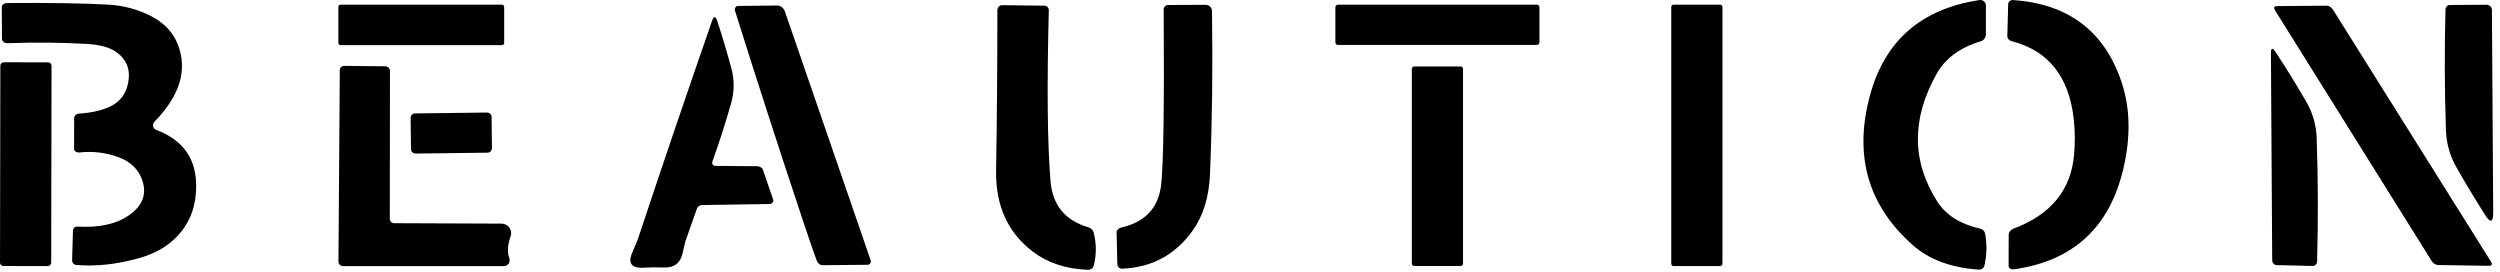 <svg width="294" height="32" viewBox="0 0 294 32" fill="none" xmlns="http://www.w3.org/2000/svg">
<path d="M243.911 18.208C244.038 16.801 244.024 15.394 243.871 13.988C243.311 8.994 240.881 5.948 236.581 4.848C236.428 4.808 236.293 4.726 236.199 4.615C236.104 4.504 236.055 4.371 236.061 4.238L236.161 0.478C236.162 0.413 236.177 0.349 236.206 0.29C236.235 0.23 236.277 0.177 236.329 0.133C236.381 0.089 236.443 0.056 236.51 0.034C236.578 0.012 236.649 0.003 236.721 0.008C243.208 0.441 247.461 3.641 249.481 9.608C250.508 12.648 250.588 16.038 249.721 19.778C248.114 26.724 243.824 30.688 236.851 31.668C236.771 31.68 236.689 31.678 236.611 31.664C236.533 31.65 236.461 31.622 236.4 31.584C236.339 31.546 236.291 31.498 236.258 31.444C236.225 31.389 236.209 31.329 236.211 31.268L236.221 27.618C236.22 27.468 236.277 27.316 236.382 27.184C236.488 27.052 236.637 26.945 236.811 26.878C241.178 25.244 243.544 22.354 243.911 18.208Z" fill="black"/>
<path d="M224.981 28.858C219.674 24.184 217.984 18.304 219.911 11.218C221.658 4.771 225.951 1.034 232.791 0.008C232.883 -0.007 232.978 -0.001 233.068 0.025C233.158 0.051 233.241 0.097 233.312 0.158C233.383 0.22 233.441 0.297 233.48 0.383C233.52 0.469 233.54 0.563 233.541 0.658V4.038C233.54 4.223 233.481 4.403 233.371 4.55C233.261 4.698 233.107 4.806 232.931 4.858C230.498 5.584 228.768 6.861 227.741 8.688C224.774 13.994 224.811 19.011 227.851 23.738C228.858 25.304 230.528 26.354 232.861 26.888C233.011 26.92 233.148 26.992 233.253 27.096C233.359 27.199 233.427 27.329 233.451 27.468C233.684 28.741 233.654 30.004 233.361 31.258C233.327 31.393 233.244 31.511 233.127 31.593C233.01 31.675 232.867 31.716 232.721 31.708C229.468 31.488 226.888 30.538 224.981 28.858Z" fill="black"/>
<path d="M18.371 15.278C21.524 16.451 23.091 18.668 23.071 21.928C23.064 23.994 22.491 25.751 21.351 27.198C20.158 28.711 18.491 29.764 16.351 30.358C13.731 31.091 11.271 31.358 8.971 31.158C8.836 31.147 8.709 31.086 8.618 30.985C8.527 30.885 8.478 30.753 8.481 30.618L8.581 27.108C8.583 27.044 8.599 26.981 8.626 26.923C8.654 26.865 8.693 26.813 8.742 26.77C8.79 26.727 8.847 26.694 8.909 26.673C8.97 26.652 9.036 26.643 9.101 26.648C11.621 26.794 13.621 26.364 15.101 25.358C16.781 24.224 17.314 22.808 16.701 21.108C16.254 19.874 15.324 18.998 13.911 18.478C12.471 17.944 10.948 17.761 9.341 17.928C9.26 17.935 9.178 17.93 9.102 17.913C9.025 17.895 8.954 17.866 8.895 17.828C8.836 17.789 8.789 17.741 8.757 17.688C8.725 17.635 8.709 17.577 8.711 17.518L8.721 13.888C8.722 13.752 8.783 13.622 8.891 13.523C8.998 13.425 9.145 13.365 9.301 13.358C10.748 13.271 11.971 12.991 12.971 12.518C14.118 11.964 14.818 11.041 15.071 9.748C15.371 8.188 14.894 6.971 13.641 6.098C12.894 5.571 11.764 5.261 10.251 5.168C7.338 4.994 4.208 4.964 0.861 5.078C0.78 5.08 0.699 5.069 0.623 5.044C0.547 5.02 0.478 4.982 0.419 4.934C0.36 4.885 0.313 4.827 0.281 4.762C0.249 4.698 0.232 4.628 0.231 4.558L0.211 0.838C0.209 0.775 0.225 0.713 0.256 0.655C0.287 0.597 0.333 0.544 0.392 0.5C0.45 0.455 0.52 0.419 0.597 0.395C0.674 0.371 0.757 0.358 0.841 0.358C5.894 0.318 9.878 0.381 12.791 0.548C14.491 0.648 16.104 1.074 17.631 1.828C19.244 2.628 20.341 3.768 20.921 5.248C22.074 8.234 21.154 11.258 18.161 14.318C18.093 14.387 18.044 14.473 18.017 14.567C17.991 14.66 17.988 14.759 18.009 14.854C18.029 14.949 18.073 15.037 18.137 15.111C18.2 15.185 18.28 15.242 18.371 15.278Z" fill="black"/>
<path d="M59.031 0.548H40.051C39.907 0.548 39.791 0.664 39.791 0.808V5.048C39.791 5.191 39.907 5.308 40.051 5.308H59.031C59.175 5.308 59.291 5.191 59.291 5.048V0.808C59.291 0.664 59.175 0.548 59.031 0.548Z" fill="black"/>
<path d="M94.231 25.358C91.564 17.351 88.968 9.324 86.441 1.278C86.42 1.211 86.413 1.141 86.419 1.073C86.426 1.004 86.447 0.94 86.48 0.883C86.513 0.827 86.557 0.781 86.609 0.749C86.662 0.717 86.72 0.699 86.781 0.698L91.391 0.648C91.587 0.648 91.781 0.718 91.946 0.847C92.111 0.976 92.238 1.158 92.311 1.368L102.381 30.578C102.404 30.641 102.412 30.709 102.407 30.775C102.401 30.842 102.38 30.905 102.347 30.96C102.313 31.015 102.268 31.06 102.215 31.091C102.162 31.122 102.102 31.138 102.041 31.138L96.721 31.188C96.583 31.188 96.444 31.135 96.322 31.036C96.2 30.938 96.102 30.799 96.041 30.638C95.694 29.711 95.091 27.951 94.231 25.358Z" fill="black"/>
<path d="M121.481 29.608C118.514 27.361 117.068 24.174 117.141 20.048C117.241 13.968 117.291 7.684 117.291 1.198C117.291 1.119 117.305 1.042 117.333 0.97C117.361 0.897 117.402 0.832 117.453 0.777C117.504 0.722 117.565 0.679 117.631 0.65C117.698 0.621 117.769 0.606 117.841 0.608L122.861 0.668C122.925 0.669 122.989 0.684 123.048 0.714C123.107 0.743 123.16 0.785 123.205 0.838C123.25 0.891 123.284 0.954 123.308 1.022C123.331 1.091 123.342 1.164 123.341 1.238C123.108 10.204 123.174 16.891 123.541 21.298C123.774 24.124 125.258 25.934 127.991 26.728C128.146 26.773 128.285 26.854 128.394 26.961C128.503 27.068 128.578 27.198 128.611 27.338C128.951 28.644 128.954 29.951 128.621 31.258C128.583 31.394 128.499 31.515 128.381 31.6C128.264 31.685 128.119 31.73 127.971 31.728C125.391 31.641 123.228 30.934 121.481 29.608Z" fill="black"/>
<path d="M140.291 27.068C138.258 29.941 135.488 31.451 131.981 31.598C131.907 31.601 131.834 31.59 131.765 31.567C131.696 31.544 131.632 31.509 131.578 31.463C131.524 31.418 131.481 31.363 131.451 31.302C131.42 31.241 131.403 31.175 131.401 31.108L131.311 27.358C131.304 27.226 131.355 27.094 131.454 26.984C131.552 26.874 131.693 26.794 131.851 26.758C134.651 26.124 136.214 24.471 136.541 21.798C136.821 19.478 136.924 12.581 136.851 1.108C136.851 0.97 136.905 0.837 137 0.74C137.096 0.642 137.226 0.588 137.361 0.588L141.801 0.568C141.991 0.568 142.174 0.644 142.31 0.78C142.447 0.917 142.526 1.102 142.531 1.298C142.631 8.051 142.551 14.468 142.291 20.548C142.178 23.154 141.511 25.328 140.291 27.068Z" fill="black"/>
<path d="M180.731 0.548H157.351C157.18 0.548 157.041 0.686 157.041 0.858V4.978C157.041 5.149 157.18 5.288 157.351 5.288H180.731C180.902 5.288 181.041 5.149 181.041 4.978V0.858C181.041 0.686 180.902 0.548 180.731 0.548Z" fill="black"/>
<path d="M202.291 0.548H196.811C196.662 0.548 196.541 0.668 196.541 0.818V31.018C196.541 31.167 196.662 31.288 196.811 31.288H202.291C202.44 31.288 202.561 31.167 202.561 31.018V0.818C202.561 0.668 202.44 0.548 202.291 0.548Z" fill="black"/>
<path d="M285.961 30.688L267.551 1.228C267.344 0.894 267.421 0.724 267.781 0.718L273.611 0.668C273.748 0.668 273.89 0.713 274.023 0.799C274.157 0.885 274.276 1.008 274.371 1.158L292.931 30.758C293.138 31.091 293.051 31.258 292.671 31.258L286.731 31.168C286.584 31.165 286.437 31.119 286.302 31.035C286.167 30.951 286.05 30.832 285.961 30.688Z" fill="black"/>
<path d="M287.641 15.288C287.481 10.561 287.464 5.834 287.591 1.108C287.594 0.969 287.648 0.837 287.744 0.739C287.839 0.642 287.967 0.588 288.101 0.588L292.431 0.558C292.595 0.558 292.753 0.626 292.869 0.748C292.986 0.87 293.051 1.035 293.051 1.208L293.201 24.938C293.208 26.184 292.881 26.284 292.221 25.238C291.014 23.331 289.894 21.468 288.861 19.648C288.101 18.308 287.694 16.854 287.641 15.288Z" fill="black"/>
<path d="M84.111 19.508L89.031 19.548C89.191 19.55 89.343 19.592 89.467 19.668C89.59 19.743 89.679 19.848 89.721 19.968L90.931 23.488C90.949 23.544 90.952 23.604 90.938 23.662C90.925 23.721 90.896 23.777 90.853 23.825C90.81 23.874 90.755 23.914 90.692 23.942C90.63 23.97 90.561 23.986 90.491 23.988L82.601 24.108C82.455 24.108 82.312 24.153 82.194 24.238C82.075 24.322 81.987 24.441 81.941 24.578C81.494 25.851 81.048 27.121 80.601 28.388C80.588 28.441 80.471 28.931 80.251 29.858C79.984 30.958 79.274 31.491 78.121 31.458C77.068 31.431 76.351 31.434 75.971 31.468C74.318 31.621 73.778 31.038 74.351 29.718C74.758 28.764 74.971 28.254 74.991 28.188C77.864 19.541 80.778 10.968 83.731 2.468C83.944 1.861 84.151 1.864 84.351 2.478C84.951 4.304 85.501 6.144 86.001 7.998C86.374 9.364 86.371 10.731 85.991 12.098C85.331 14.431 84.591 16.738 83.771 19.018C83.752 19.073 83.746 19.131 83.754 19.189C83.762 19.246 83.784 19.301 83.817 19.349C83.85 19.396 83.894 19.436 83.945 19.463C83.996 19.491 84.053 19.506 84.111 19.508Z" fill="black"/>
<path d="M272.441 16.238C272.608 21.071 272.624 25.901 272.491 30.728C272.488 30.876 272.433 31.017 272.337 31.12C272.241 31.223 272.113 31.28 271.981 31.278L267.731 31.178C267.594 31.175 267.463 31.114 267.366 31.008C267.269 30.901 267.213 30.758 267.211 30.608L267.061 6.298C267.054 5.604 267.241 5.551 267.621 6.138C268.928 8.124 270.134 10.081 271.241 12.008C271.988 13.308 272.388 14.718 272.441 16.238Z" fill="black"/>
<path d="M5.662 7.332L0.442 7.323C0.221 7.323 0.042 7.501 0.041 7.722L0.001 30.882C0 31.103 0.179 31.283 0.4 31.283L5.62 31.292C5.841 31.293 6.02 31.114 6.021 30.893L6.061 7.733C6.061 7.512 5.883 7.333 5.662 7.332Z" fill="black"/>
<path d="M46.351 26.248L58.991 26.298C59.17 26.3 59.347 26.344 59.506 26.427C59.665 26.509 59.802 26.628 59.906 26.772C60.009 26.917 60.077 27.084 60.102 27.258C60.127 27.433 60.11 27.611 60.051 27.778C59.691 28.791 59.641 29.661 59.901 30.388C59.938 30.49 59.949 30.6 59.934 30.708C59.919 30.815 59.877 30.918 59.814 31.007C59.75 31.096 59.666 31.169 59.568 31.22C59.47 31.27 59.361 31.297 59.251 31.298H40.361C40.286 31.298 40.213 31.283 40.144 31.256C40.076 31.228 40.014 31.187 39.961 31.136C39.909 31.085 39.868 31.024 39.841 30.957C39.813 30.891 39.8 30.819 39.801 30.748L39.961 8.238C39.962 8.172 39.976 8.107 40.003 8.047C40.029 7.987 40.067 7.932 40.114 7.887C40.162 7.841 40.218 7.806 40.279 7.782C40.34 7.758 40.405 7.746 40.471 7.748L45.321 7.798C45.465 7.8 45.602 7.859 45.703 7.962C45.804 8.065 45.861 8.203 45.861 8.348L45.841 25.738C45.841 25.871 45.894 25.999 45.99 26.095C46.085 26.19 46.215 26.245 46.351 26.248Z" fill="black"/>
<path d="M171.771 7.818H166.311C166.156 7.818 166.031 7.943 166.031 8.098V30.998C166.031 31.152 166.156 31.278 166.311 31.278H171.771C171.926 31.278 172.051 31.152 172.051 30.998V8.098C172.051 7.943 171.926 7.818 171.771 7.818Z" fill="black"/>
<path d="M57.272 13.236L48.812 13.339C48.52 13.343 48.285 13.583 48.289 13.876L48.334 17.536C48.337 17.828 48.577 18.063 48.87 18.059L57.329 17.956C57.622 17.952 57.856 17.712 57.853 17.419L57.808 13.76C57.805 13.467 57.564 13.232 57.272 13.236Z" fill="black"/>
</svg>
